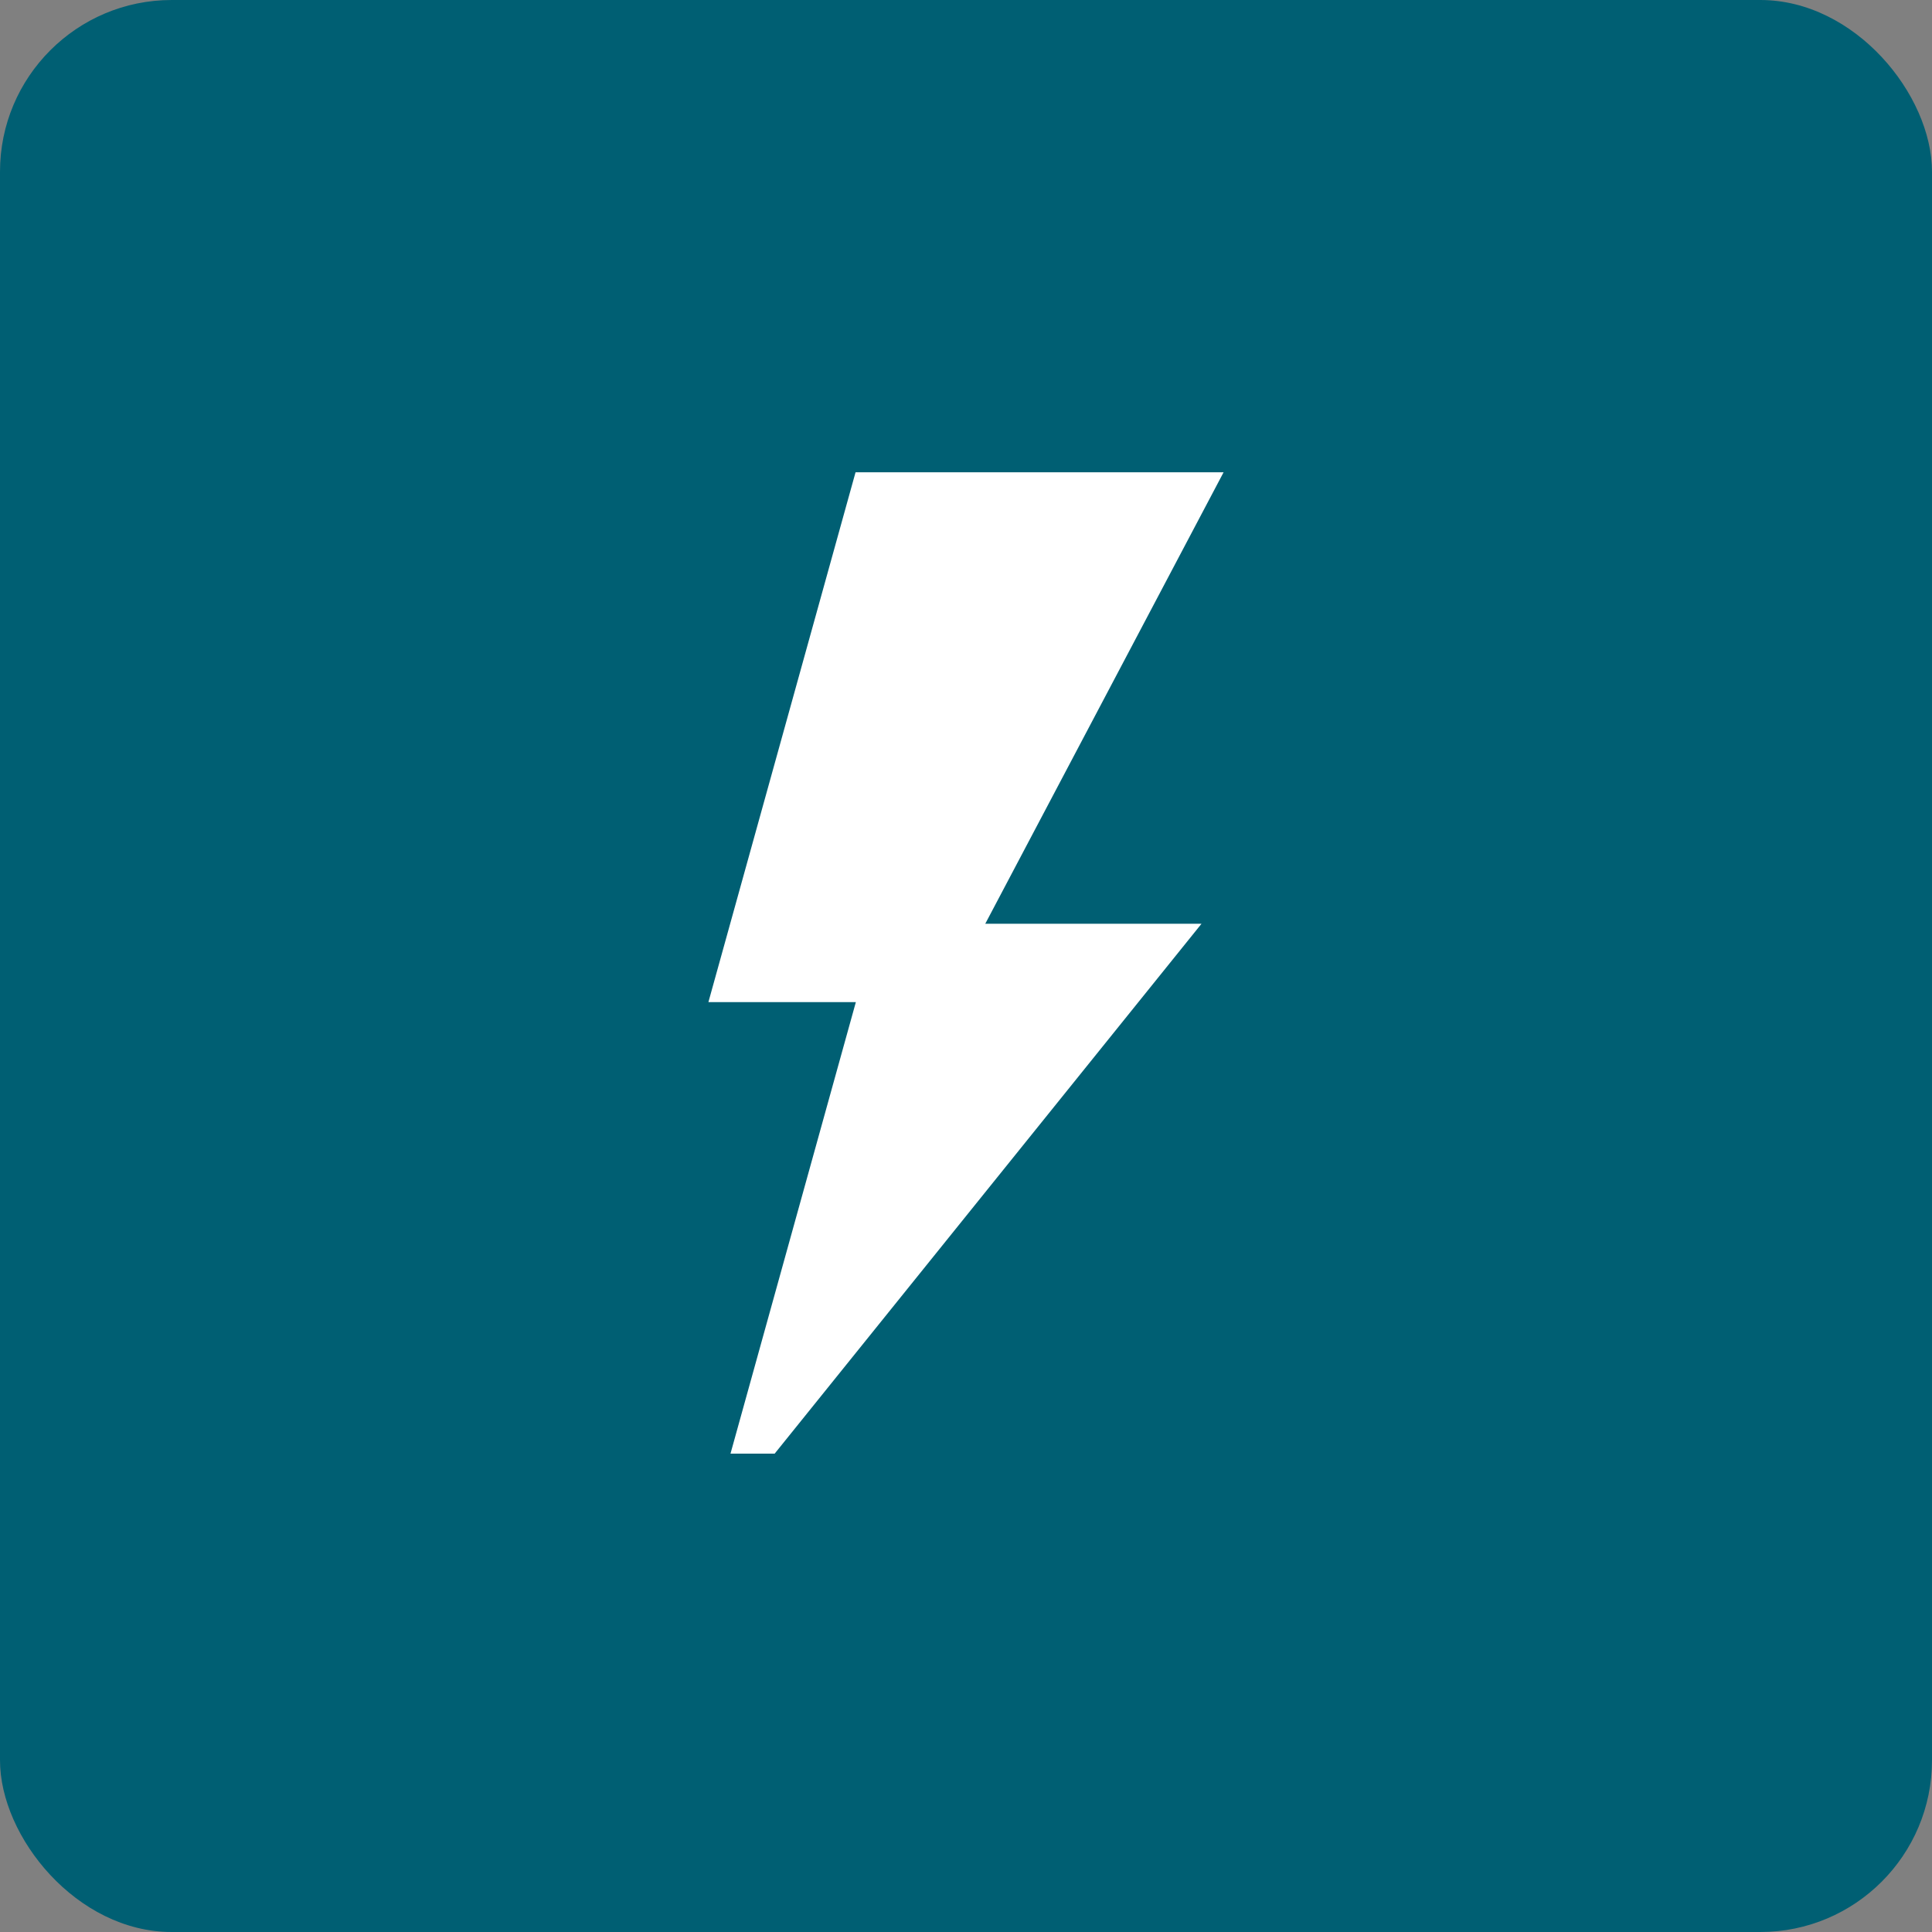 <svg width="90" height="90" viewBox="0 0 90 90" fill="none" xmlns="http://www.w3.org/2000/svg">
<rect x="0" y="0" width="90" height="90" fill="#808080" stroke="none"/>
<rect width="90" height="90" rx="8" fill="#005F73"/>
<path d="M57 22H39.855L33 46.683H39.869L34.029 67.717H36.086L55.97 43.033H45.897L57 22Z" fill="white"/>
</svg>
